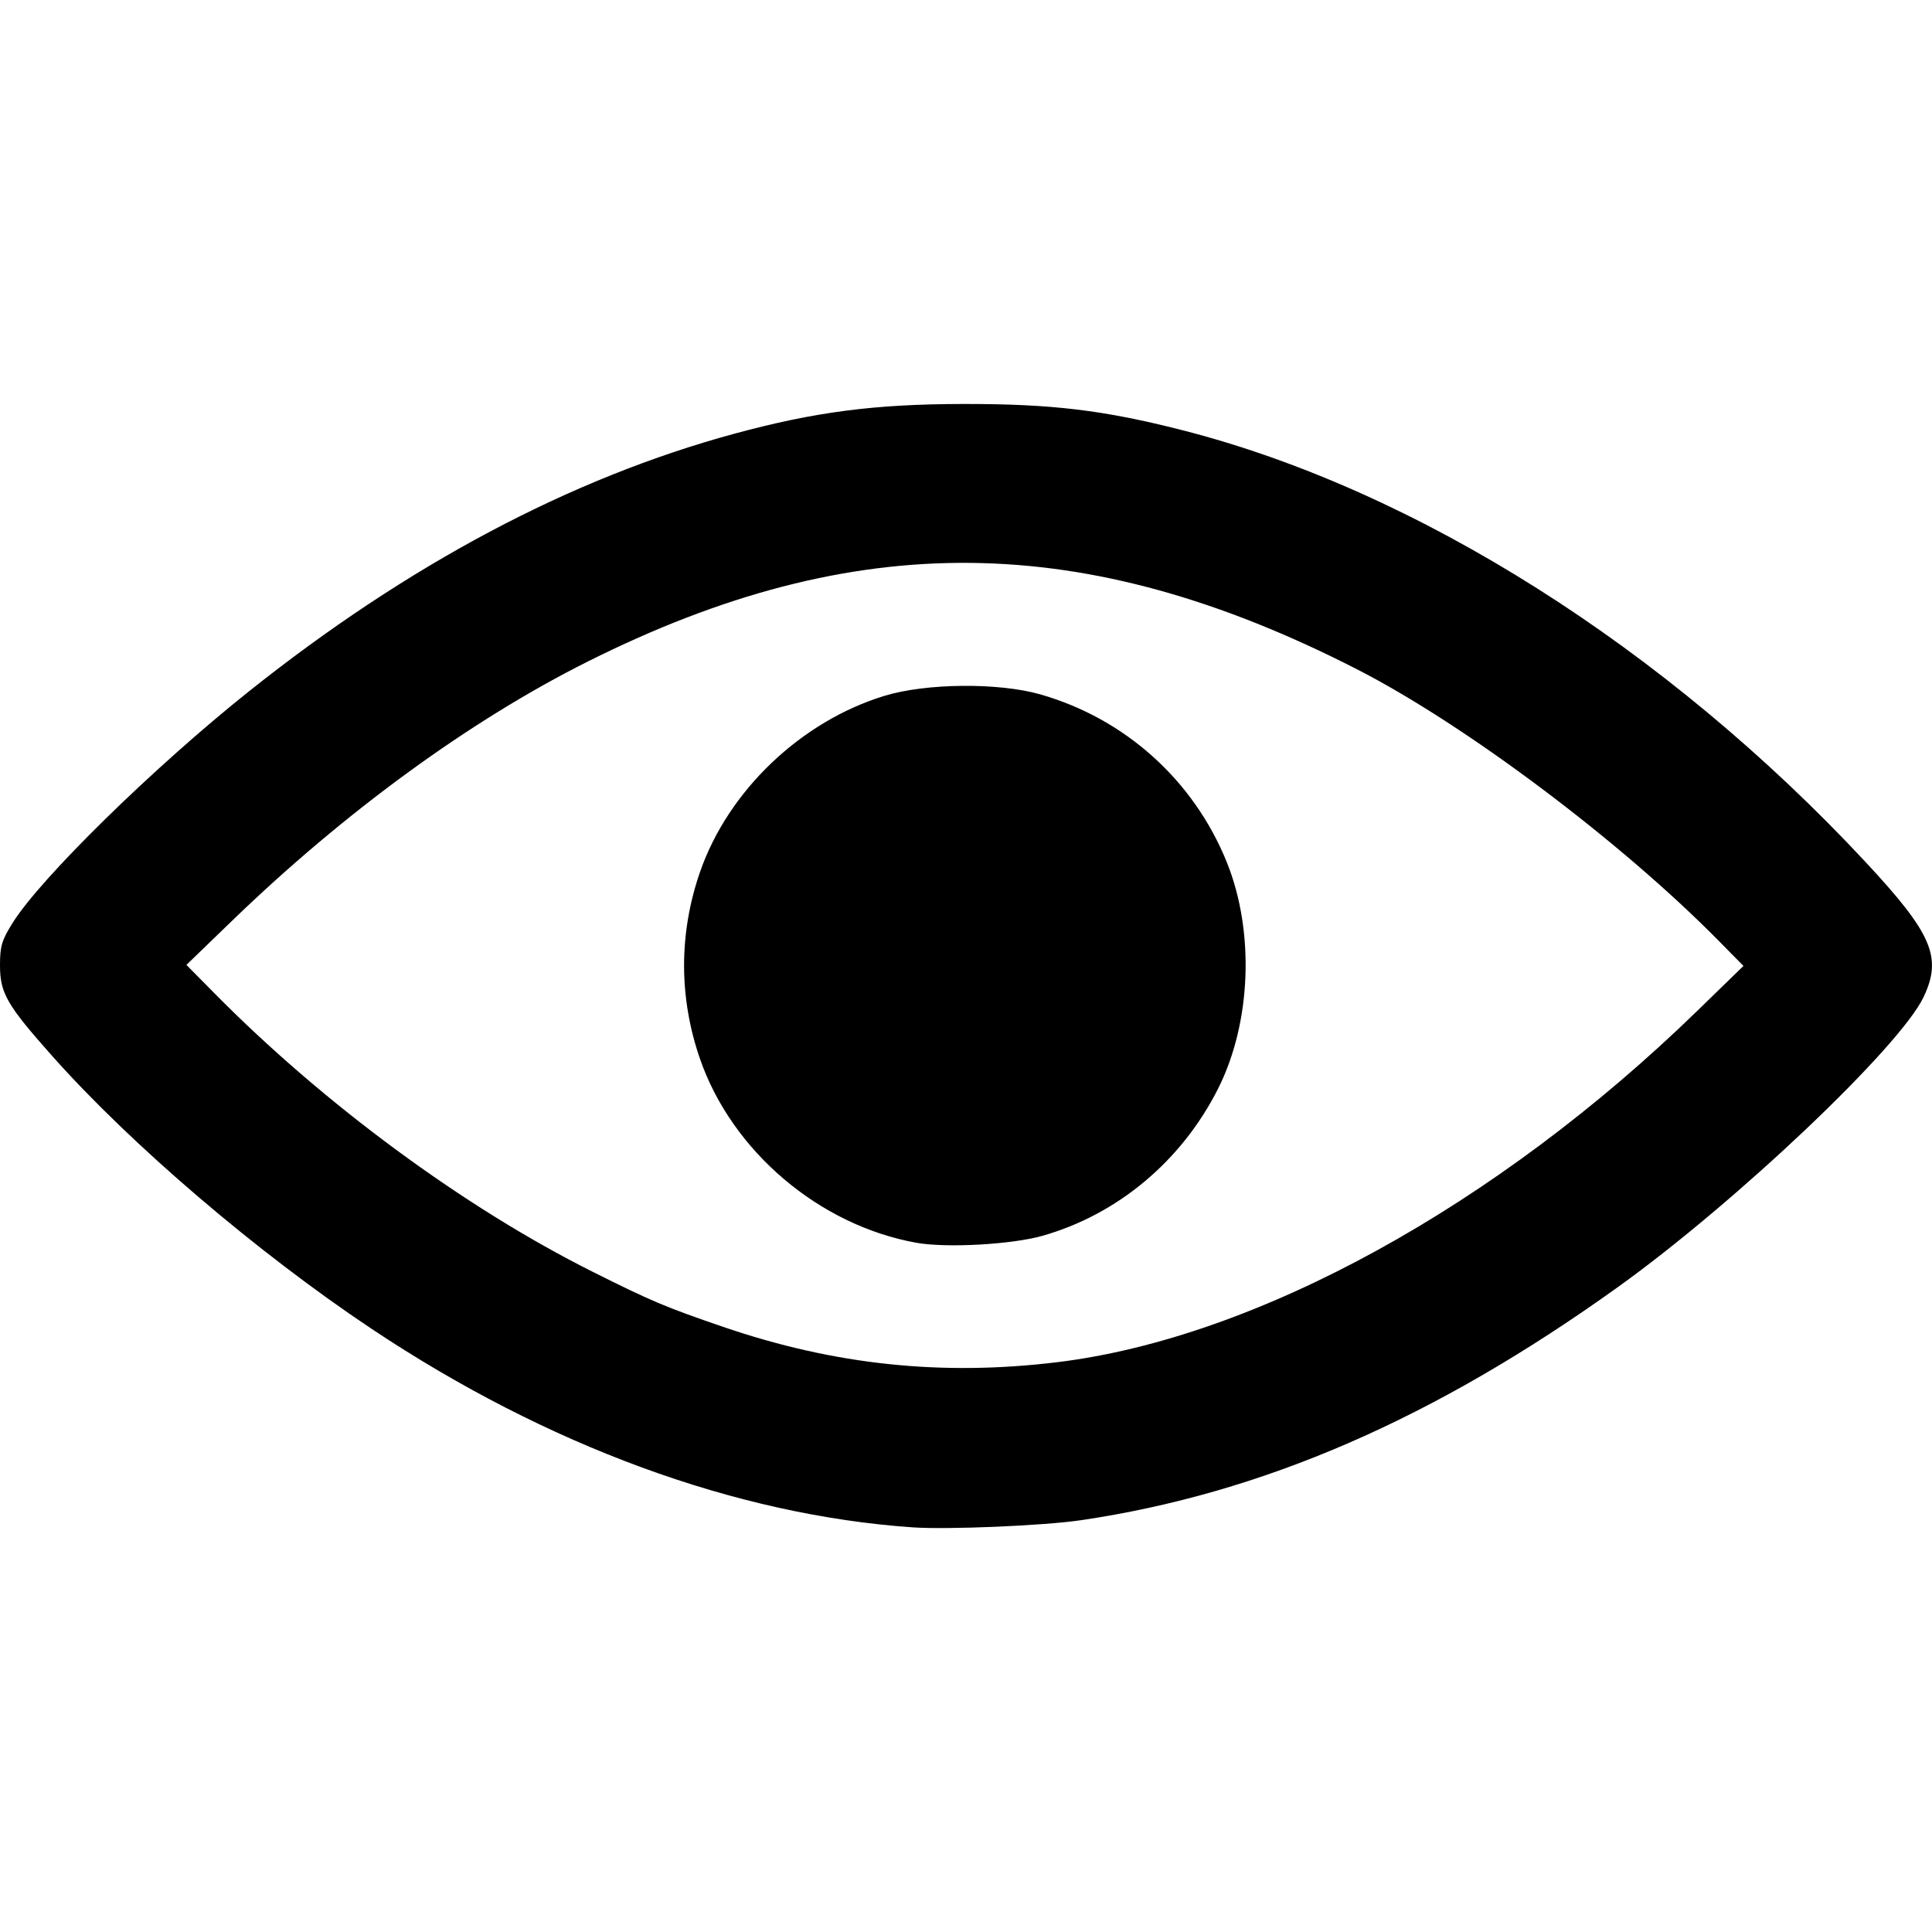 <svg width="512" height="512" version="1.1" viewBox="0 0 512 512" xmlns="http://www.w3.org/2000/svg">
	<g transform="translate(0 -161.53)">
		<path d="m241.79 566.29c-46.787-3.248-96.803-21.601-143.25-52.565-30.285-20.19-63.779-48.797-84.715-72.355-12.045-13.553-13.828-16.656-13.828-24.066-2.8736e-4 -5.024 0.476-6.612 3.365-11.225 7.439-11.879 37.26-41.107 62.435-61.194 42.236-33.701 85.544-56.696 128.88-68.435 21.34-5.78 37.117-7.828 60.568-7.863 23.447-0.035 37.183 1.609 58.125 6.958 61.937 15.819 128.18 57.695 181.03 114.44 17.663 18.966 20.364 25.253 15.367 35.774-6.275 13.21-49.622 54.339-80.986 76.843-48.676 34.924-94.197 54.693-142.29 61.793-9.912 1.463-35.371 2.542-44.705 1.894zm38.456-43.772c52.666-6.427 116.38-41.405 169.49-93.047l12.297-11.958-6.528-6.626c-25.993-26.382-67.212-57.323-95.939-72.016-72.17-36.913-132.87-37.523-203.76-2.047-31.161 15.594-64.412 39.827-94.33 68.746l-12.072 11.669 7.503 7.597c28.973 29.333 66.154 56.709 100.11 73.709 15.58 7.8 19.299 9.37 34.631 14.622 29.43 10.08 57.955 13.091 88.597 9.351zm-37.379-31.64c-25.728-4.601-48.861-24.24-57.342-48.681-5.647-16.273-5.647-33.347 0-49.62 7.463-21.507 26.784-39.929 48.94-46.665 11.032-3.354 30.236-3.519 41.271-0.354 22.483 6.447 40.621 22.781 49.381 44.47 7.428 18.389 6.488 42.579-2.332 60.047-9.657 19.126-26.598 33.308-46.541 38.959-8.167 2.314-25.418 3.267-33.378 1.844z" stroke-width=".961"/>
	</g>
</svg>
